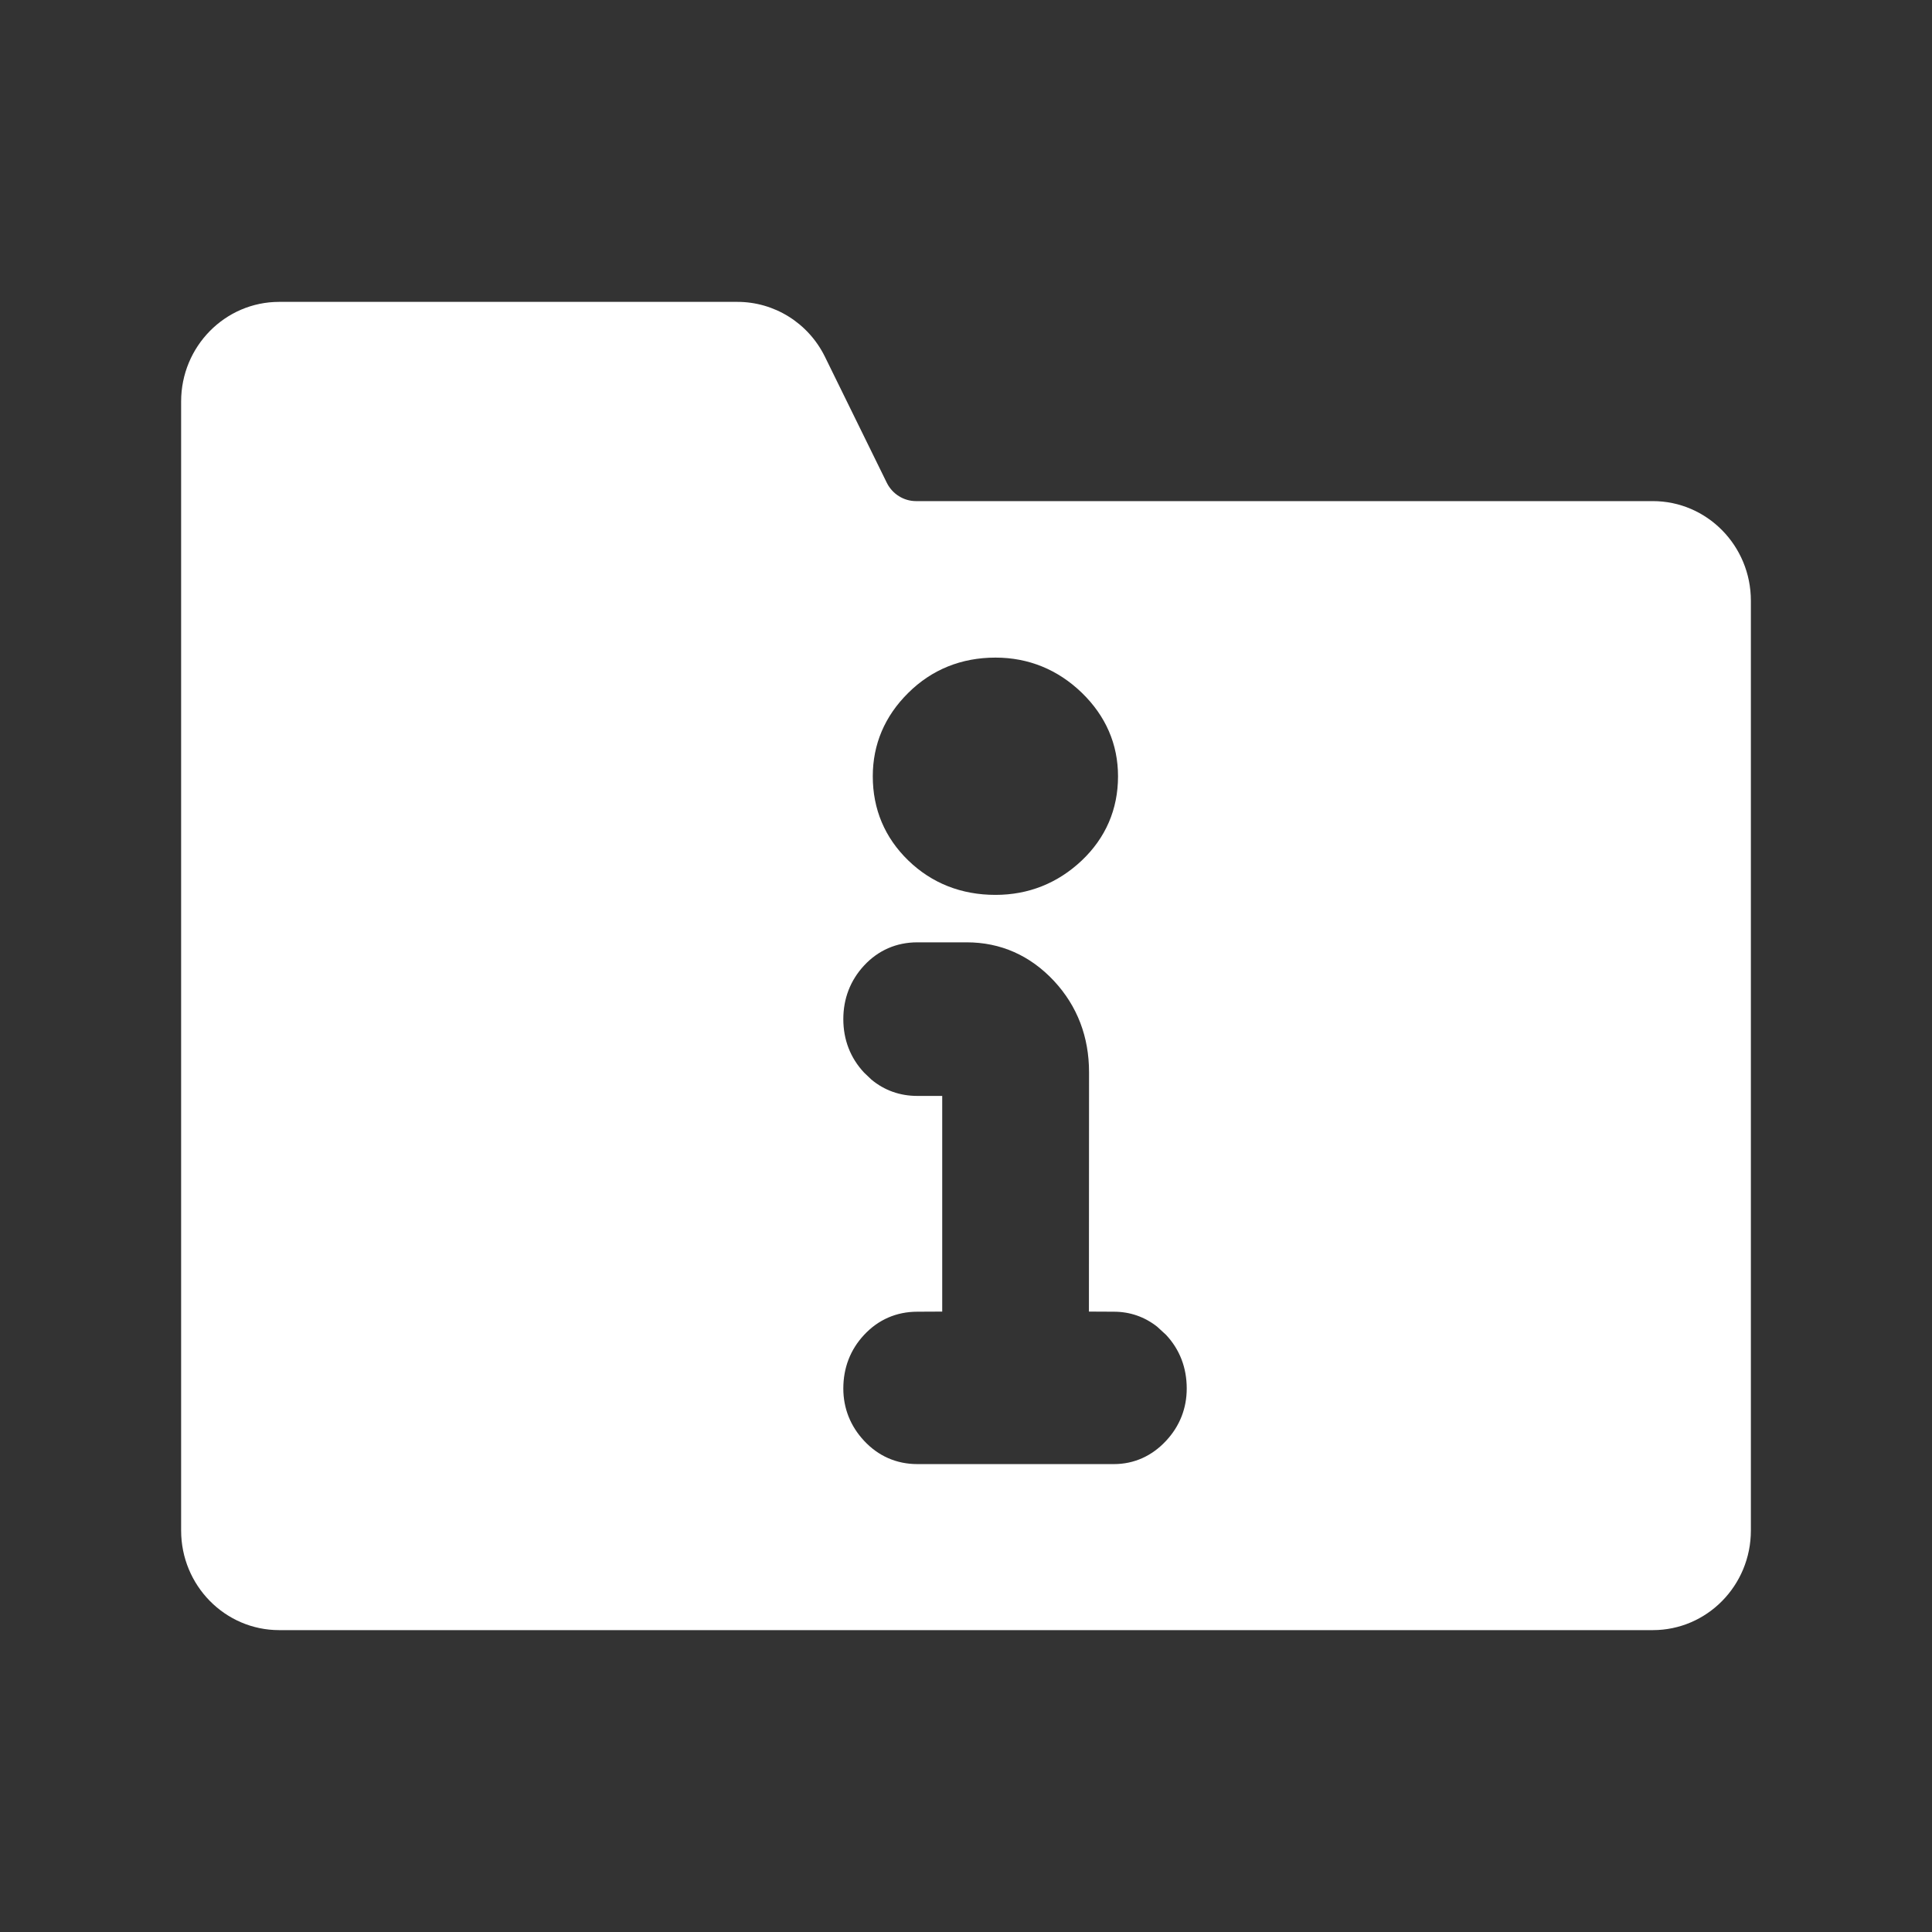 <?xml version="1.0" encoding="UTF-8"?>
<!--
  - Infomaniak kDrive - Desktop
  - Copyright (C) 2023-2024 Infomaniak Network SA
  -
  - This program is free software: you can redistribute it and/or modify
  - it under the terms of the GNU General Public License as published by
  - the Free Software Foundation, either version 3 of the License, or
  - (at your option) any later version.
  -
  - This program is distributed in the hope that it will be useful,
  - but WITHOUT ANY WARRANTY; without even the implied warranty of
  - MERCHANTABILITY or FITNESS FOR A PARTICULAR PURPOSE.  See the
  - GNU General Public License for more details.
  -
  - You should have received a copy of the GNU General Public License
  - along with this program.  If not, see <http://www.gnu.org/licenses/>.
  -->

<svg width="16px" height="16px" viewBox="0 0 16 16" version="1.1" xmlns="http://www.w3.org/2000/svg" xmlns:xlink="http://www.w3.org/1999/xlink">
    <rect x="0" y="0" width="16" height="16" fill="#333333" stroke="none"/>
    <title>icons/theme/white/state-information</title>
    <defs>
        <path d="M6.104,2.5 C6.412,2.499 6.693,2.674 6.831,2.953 L6.831,2.953 L7.344,3.998 C7.39,4.091 7.484,4.15 7.586,4.15 L7.586,4.15 L13.688,4.15 C14.136,4.15 14.5,4.519 14.5,4.975 L14.5,4.975 L14.5,12.675 C14.5,13.131 14.136,13.5 13.688,13.5 L13.688,13.5 L2.312,13.5 C1.864,13.5 1.5,13.131 1.5,12.675 L1.5,12.675 L1.5,3.325 C1.5,2.869 1.864,2.5 2.312,2.5 L2.312,2.5 Z M8.006,7.804 L7.597,7.804 C7.424,7.804 7.273,7.87 7.156,7.996 C7.042,8.119 6.984,8.27 6.984,8.44 C6.984,8.61 7.042,8.761 7.156,8.883 L7.217,8.941 C7.324,9.03 7.453,9.076 7.597,9.076 L7.803,9.076 L7.803,10.862 L7.597,10.863 C7.424,10.863 7.273,10.929 7.156,11.055 C7.042,11.177 6.984,11.328 6.984,11.499 C6.984,11.663 7.043,11.811 7.156,11.932 C7.273,12.058 7.424,12.125 7.597,12.125 L9.225,12.125 C9.392,12.125 9.54,12.058 9.657,11.932 C9.77,11.811 9.828,11.663 9.828,11.499 C9.828,11.328 9.771,11.177 9.657,11.055 L9.583,10.987 C9.48,10.906 9.359,10.863 9.225,10.863 L9.018,10.862 L9.019,8.88 C9.019,8.587 8.922,8.332 8.729,8.124 C8.532,7.913 8.287,7.804 8.006,7.804 Z M8.244,5.446 C7.961,5.446 7.716,5.545 7.521,5.739 C7.327,5.931 7.228,6.164 7.228,6.429 C7.228,6.701 7.327,6.937 7.522,7.126 C7.717,7.315 7.962,7.411 8.244,7.411 C8.517,7.411 8.758,7.315 8.957,7.128 C9.157,6.939 9.259,6.702 9.259,6.429 C9.259,6.163 9.157,5.929 8.959,5.737 C8.76,5.545 8.518,5.446 8.244,5.446 Z" id="path-1"></path>
    </defs>
    <g id="icons/theme/white/state-information" stroke="none" stroke-width="1" fill="none" fill-rule="evenodd">
        <mask id="mask-2" fill="white">
            <use xlink:href="#path-1"></use>
        </mask>
        <use id="Combined-Shape" fill="#FFFFFF" xlink:href="#path-1"></use>
    </g>
</svg>